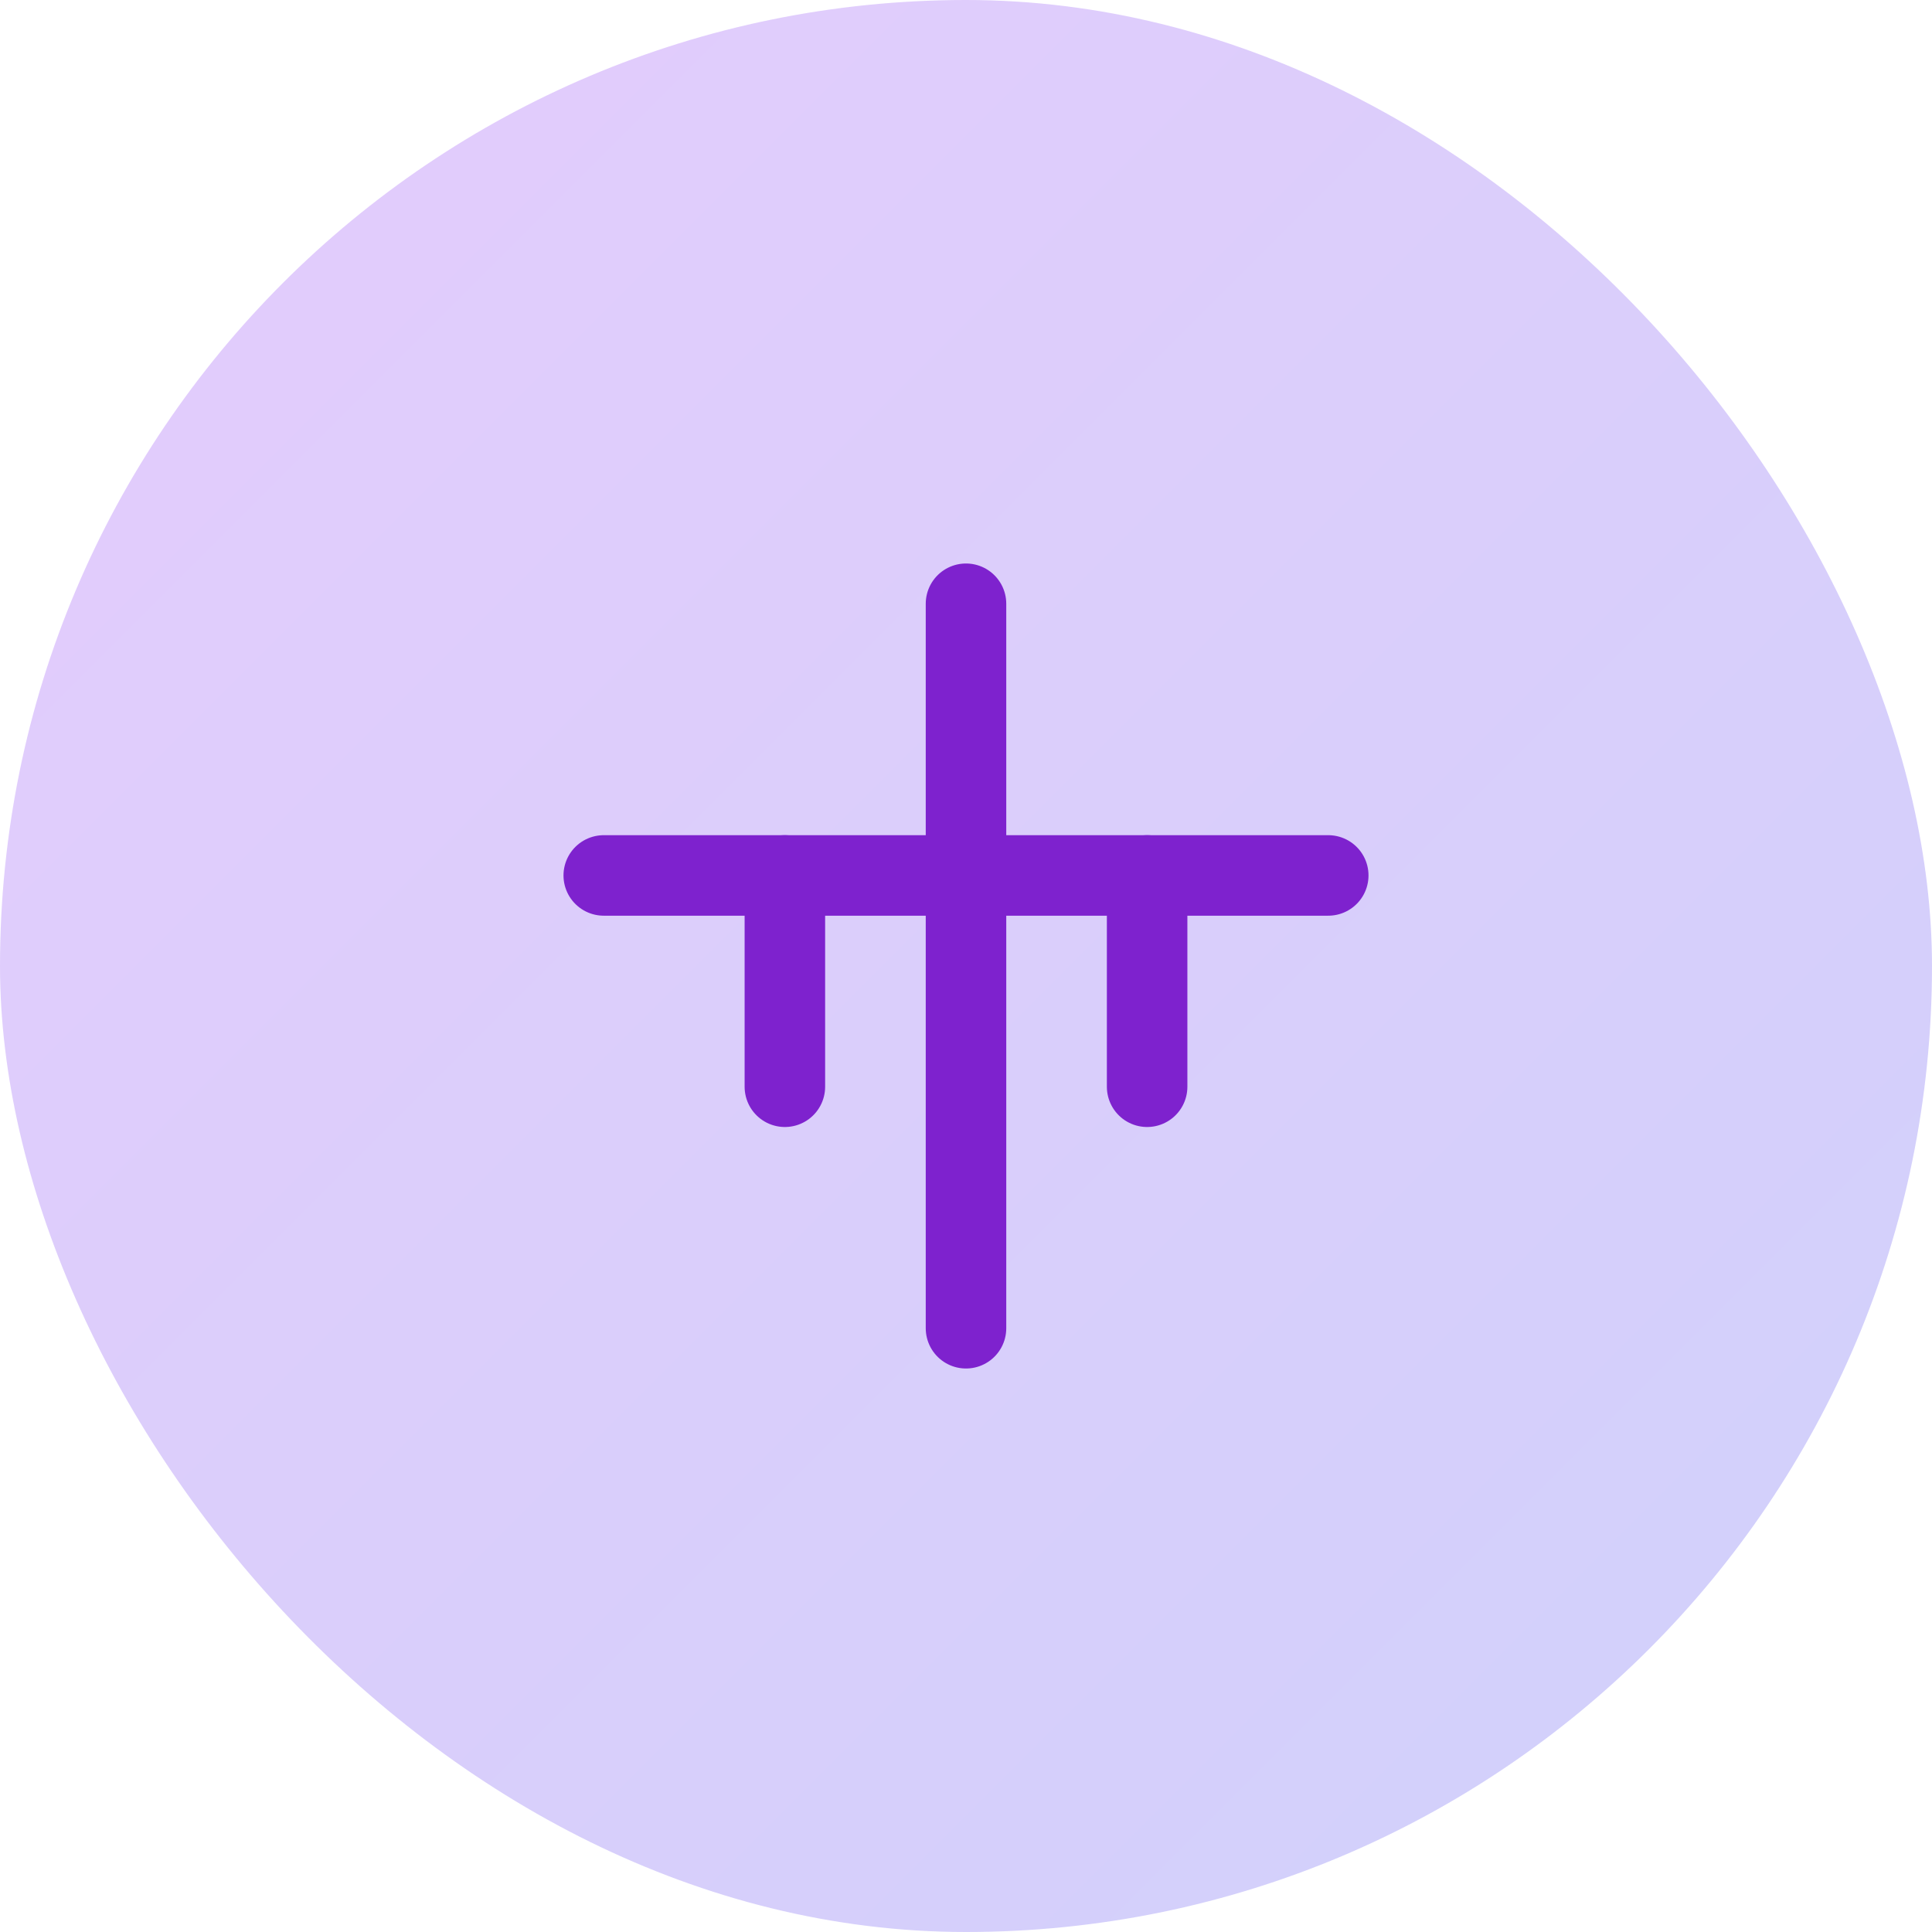 <svg width="64" height="64" viewBox="0 0 64 64" fill="none" xmlns="http://www.w3.org/2000/svg">
<rect width="64" height="64" rx="32" fill="url(#paint0_linear_564_9555)"/>
<path stroke="#7E22CE" stroke-width="2.667" stroke-linecap="round" stroke-linejoin="round" d="M32,20 L32,44"/>
<path stroke="#7E22CE" stroke-width="2.667" stroke-linecap="round" stroke-linejoin="round" d="M20,29 L44,29"/>
<path stroke="#7E22CE" stroke-width="2.667" stroke-linecap="round" stroke-linejoin="round" d="M26,29 L26,36"/>
<path stroke="#7E22CE" stroke-width="2.667" stroke-linecap="round" stroke-linejoin="round" d="M38,29 L38,36"/>
<defs>
<linearGradient id="paint0_linear_564_9555" x1="0" y1="0" x2="64" y2="64" gradientUnits="userSpaceOnUse">
<stop stop-color="#A855F7" stop-opacity="0.3"/>
<stop offset="1" stop-color="#6366F1" stop-opacity="0.3"/>
</linearGradient>
</defs>
</svg>
